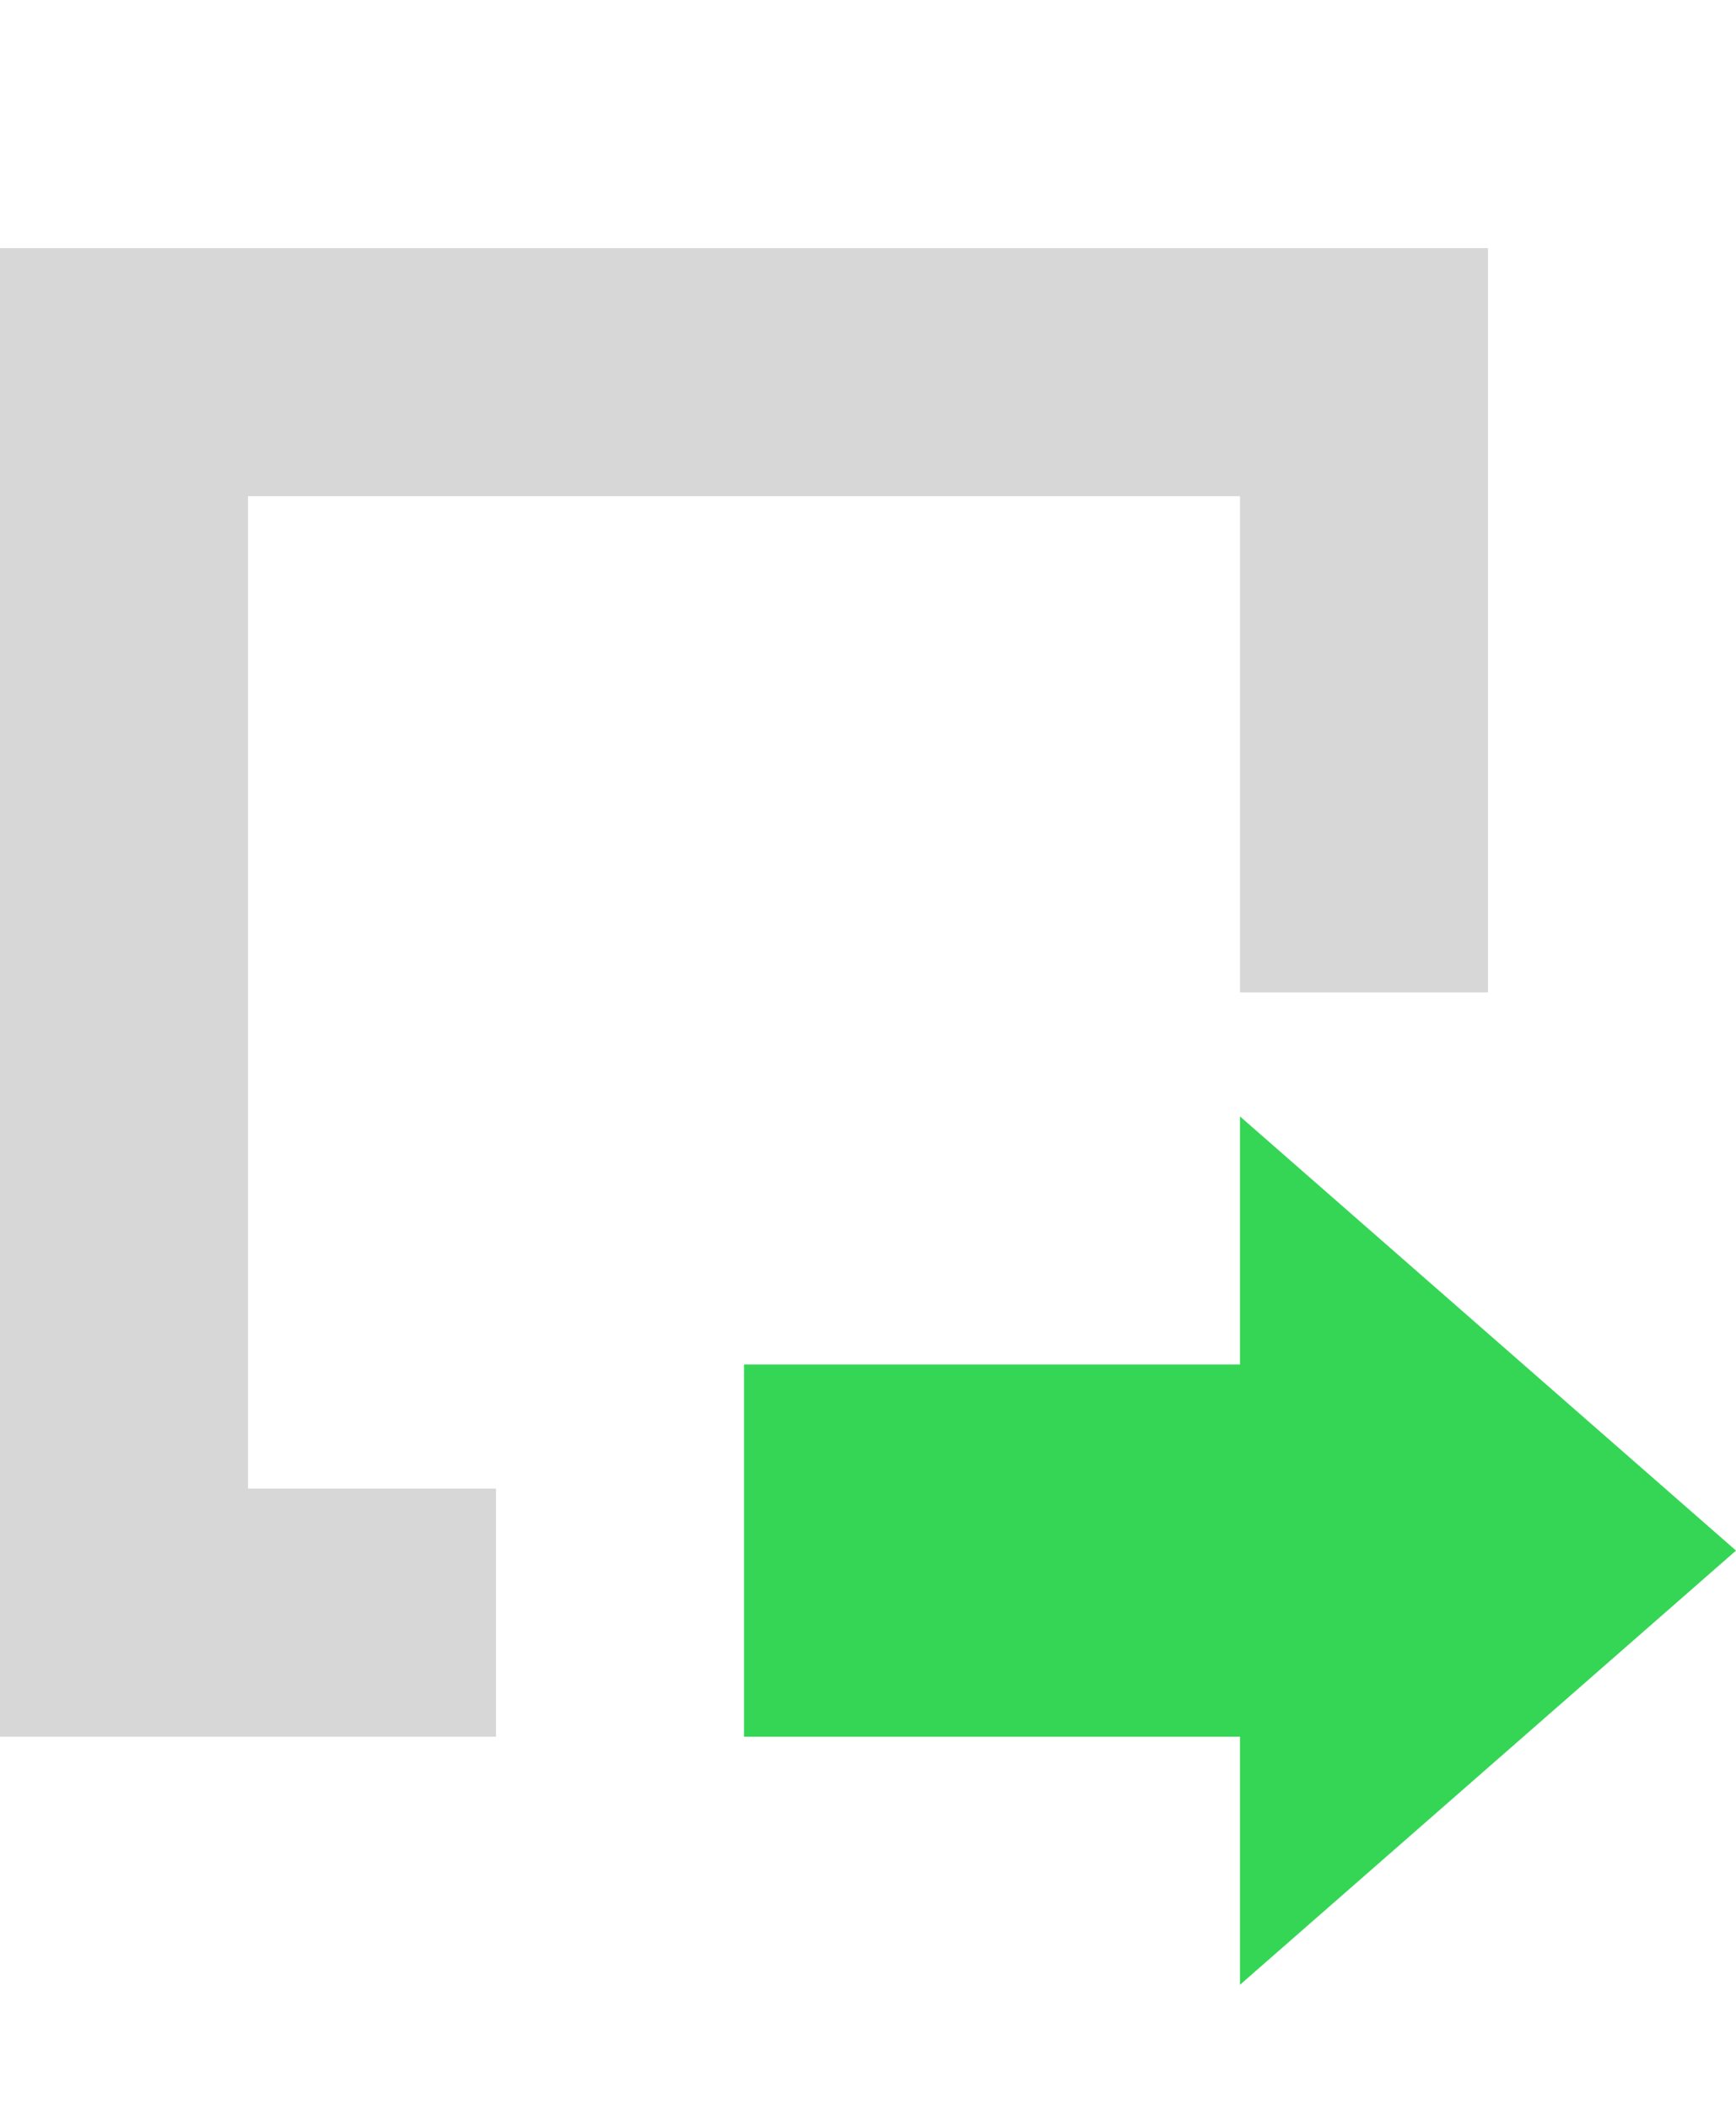 <svg xmlns="http://www.w3.org/2000/svg" x="0" y="0" viewBox="0 0 14 17">
  <polygon fill="#D7D7D7" points="2,2 0,2 0,12 0,14 4,14 4,12 2,12 2,4 10,4 10,8 12,8 12,4 12,2" id="square"/>
  <polygon fill="#35D655" points="14,12.5 10,9 10,11 6,11 6,14 10,14 10,16" id="arrow"/>
</svg>
